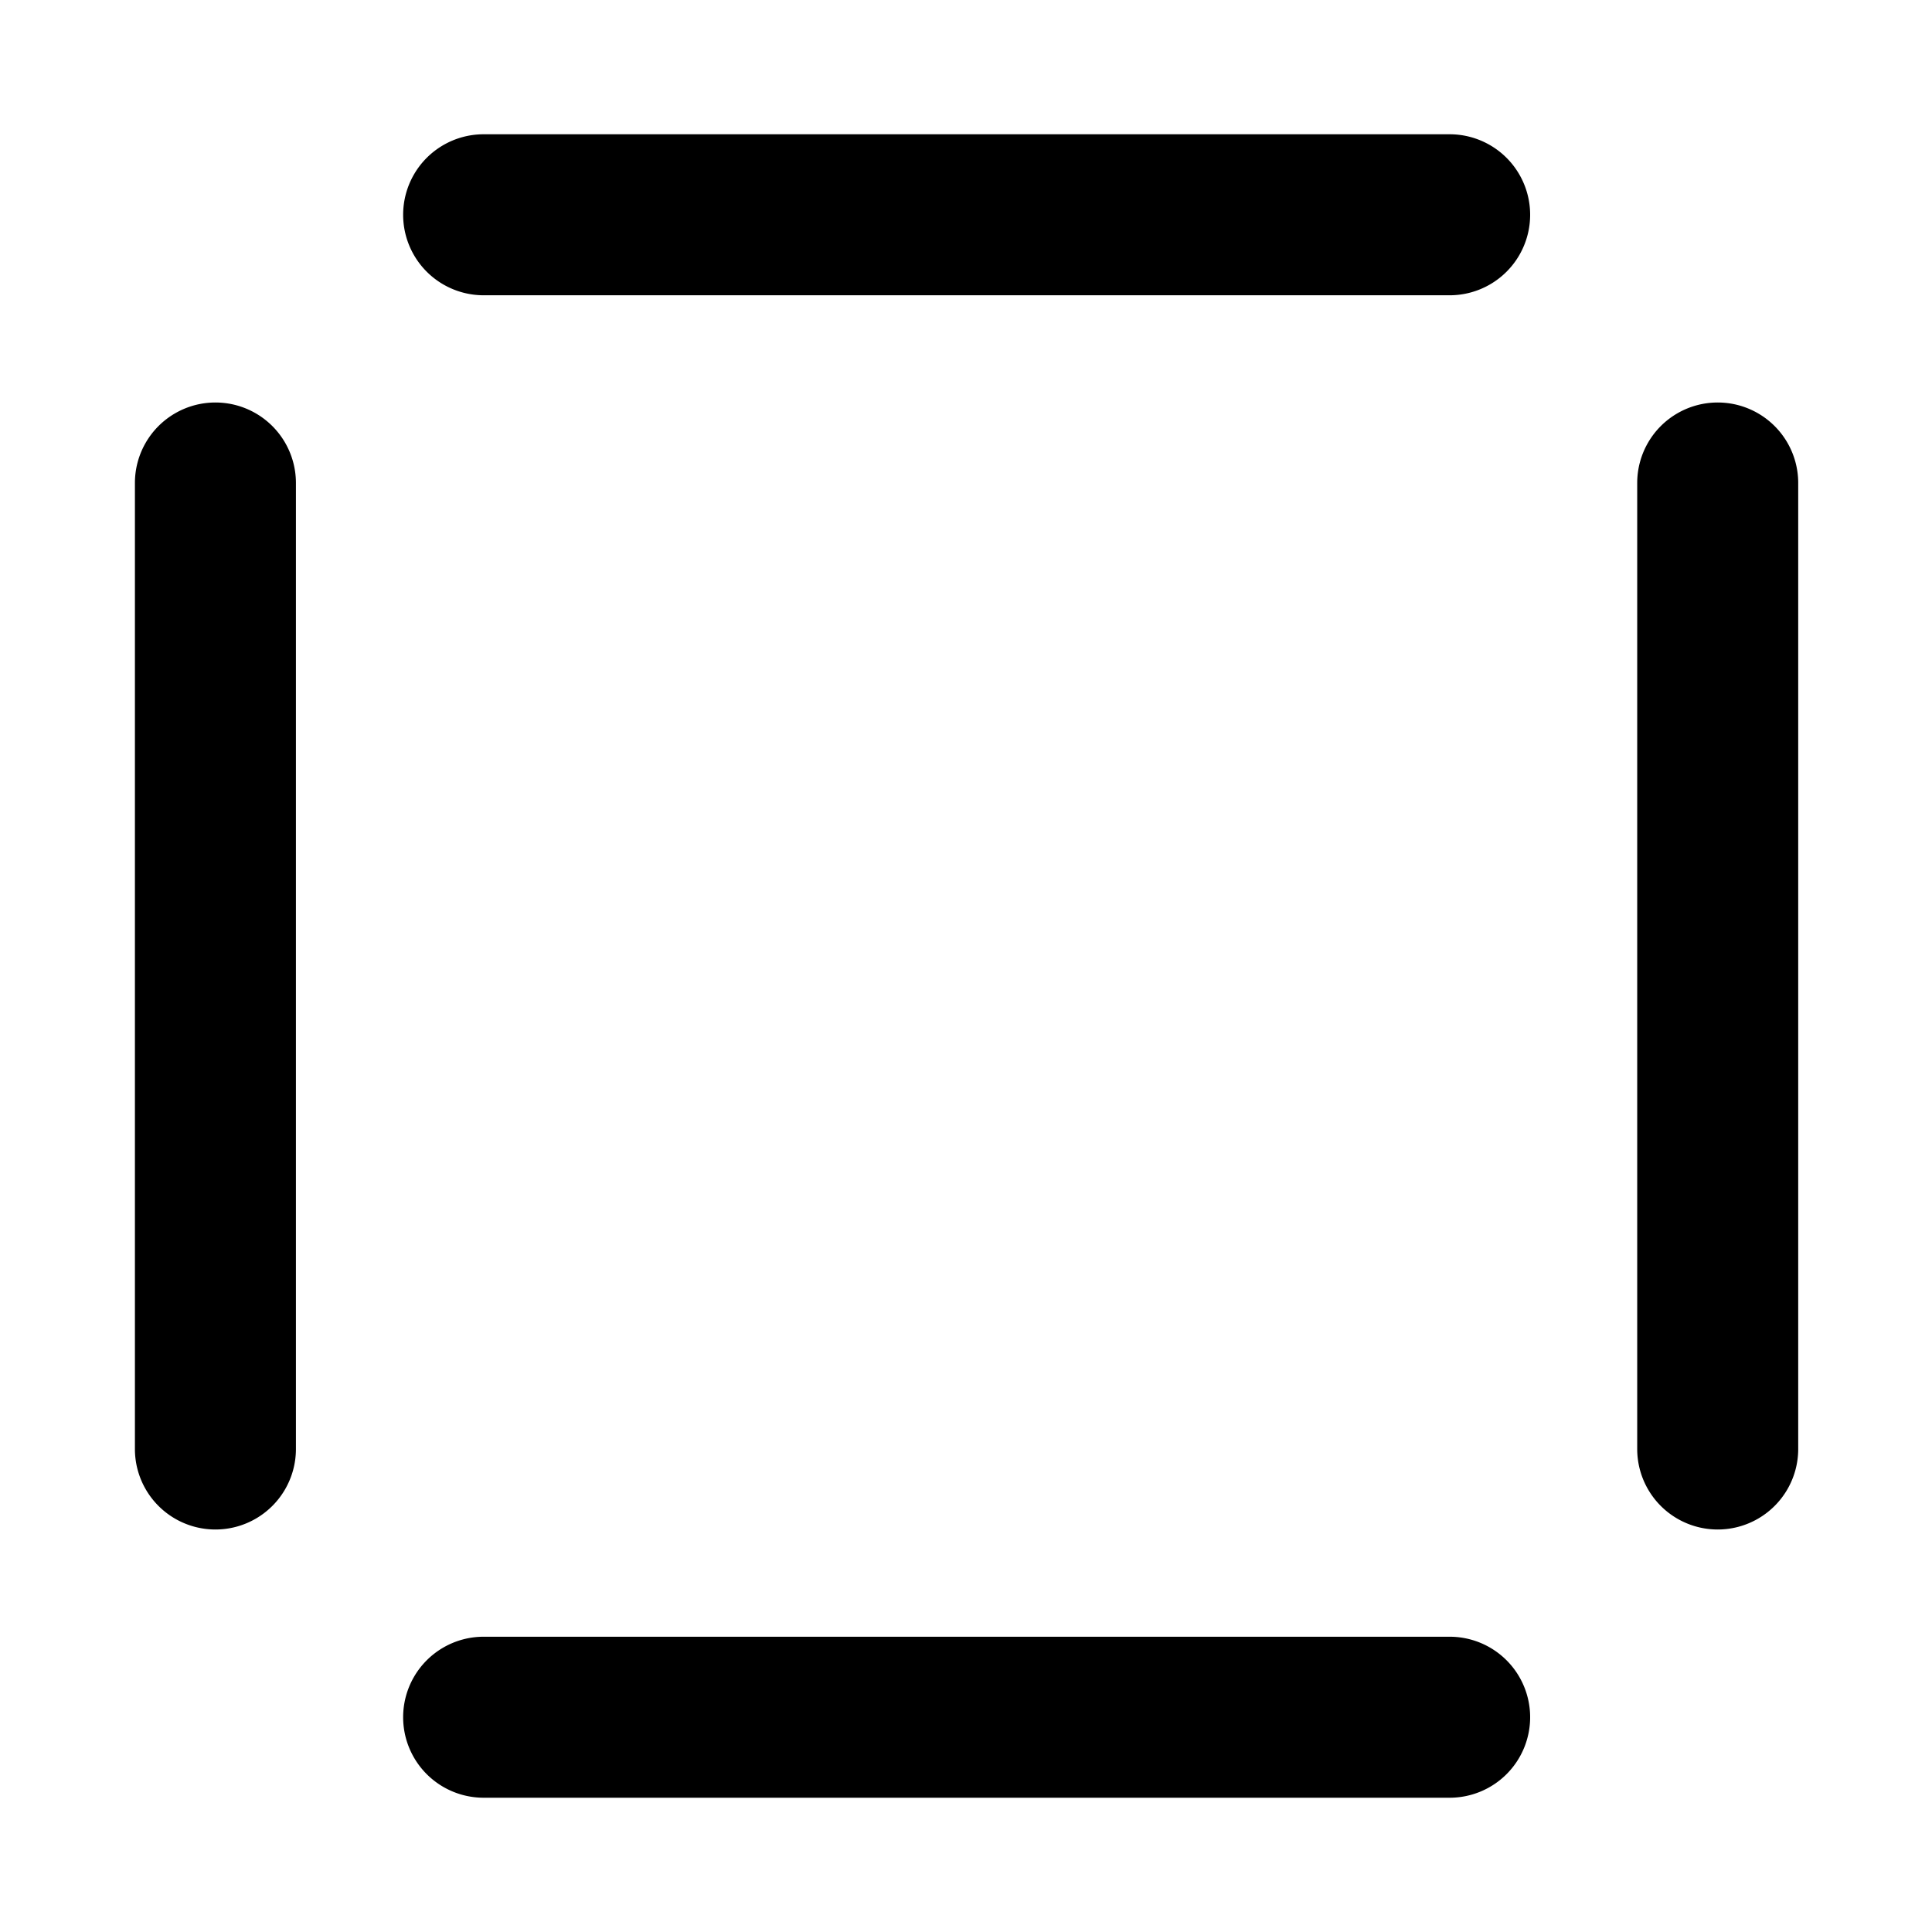 <svg xmlns="http://www.w3.org/2000/svg" width="12" height="12" viewBox="0 0 12 12"><g fill="none"><g clip-path="url(#svgID0)"><path fill="currentColor" fill-rule="evenodd" d="M9.004 1.834a.5.5 0 100-1h-6a.5.5 0 000 1zM1.838 3a.5.5 0 10-1 0v6a.5.5 0 001 0zm9.331 0a.5.5 0 10-1 0v6a.5.5 0 001 0zm-1.665 7.666a.5.5 0 01-.5.5h-6a.5.5 0 110-1h6a.5.5 0 01.5.5" clip-rule="evenodd"/></g><defs><clipPath id="svgID0"><path fill="#fff" d="M0 0h12v12H0z"/></clipPath></defs></g></svg>